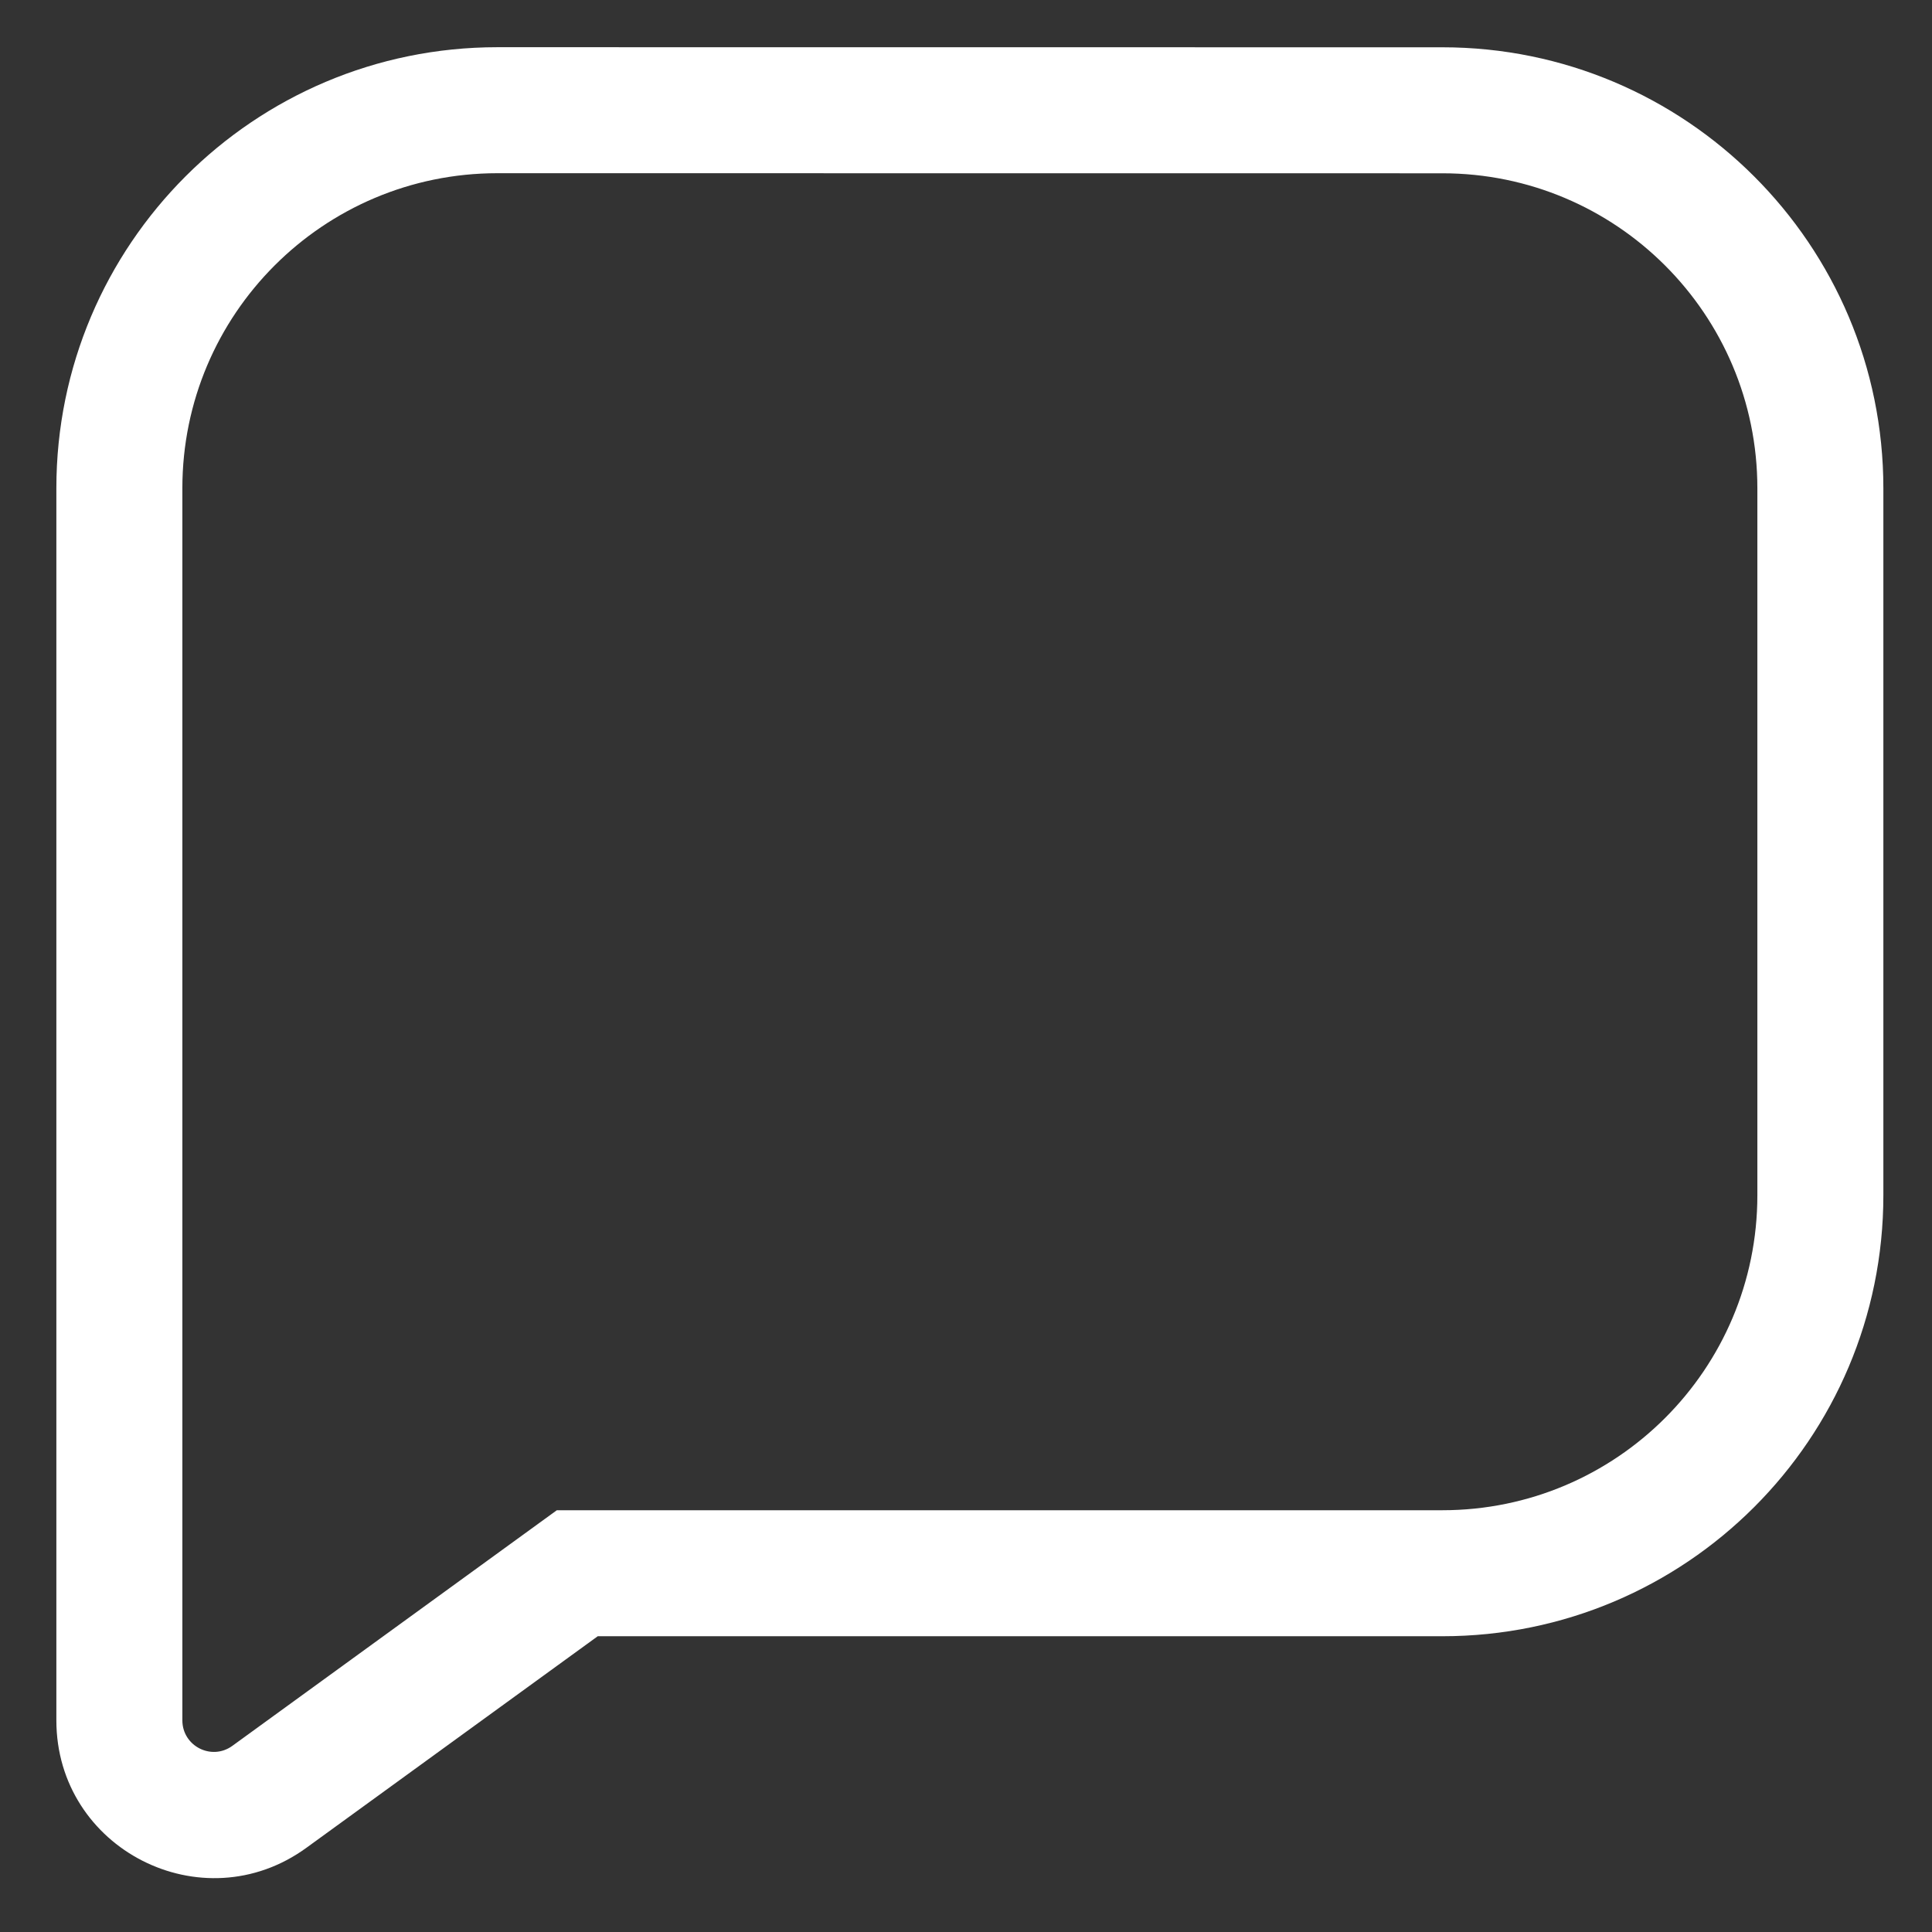 <svg width="23" height="23" viewBox="0 0 23 23" fill="none" xmlns="http://www.w3.org/2000/svg">
    <rect x="0" y="0" width="23" height="23" fill="#333333" stroke="none"/>
    <path fill-rule="evenodd" clip-rule="evenodd" d="M2.171 5.812C2.171 3.741 3.85 2.062 5.921 2.062L17.171 2.063C19.242 2.063 20.921 3.741 20.921 5.813V14.229C20.921 16.3 19.242 17.979 17.171 17.979L6.873 17.979H6.629L6.432 18.122L2.766 20.784C2.518 20.964 2.171 20.787 2.171 20.48L2.171 5.812ZM5.921 0.562C3.021 0.562 0.671 2.913 0.671 5.812V20.48C0.671 22.012 2.408 22.898 3.647 21.998L7.116 19.479L17.171 19.479C20.07 19.479 22.421 17.129 22.421 14.229V5.813C22.421 2.913 20.07 0.563 17.171 0.563L5.921 0.562Z" fill="white"/>
</svg>